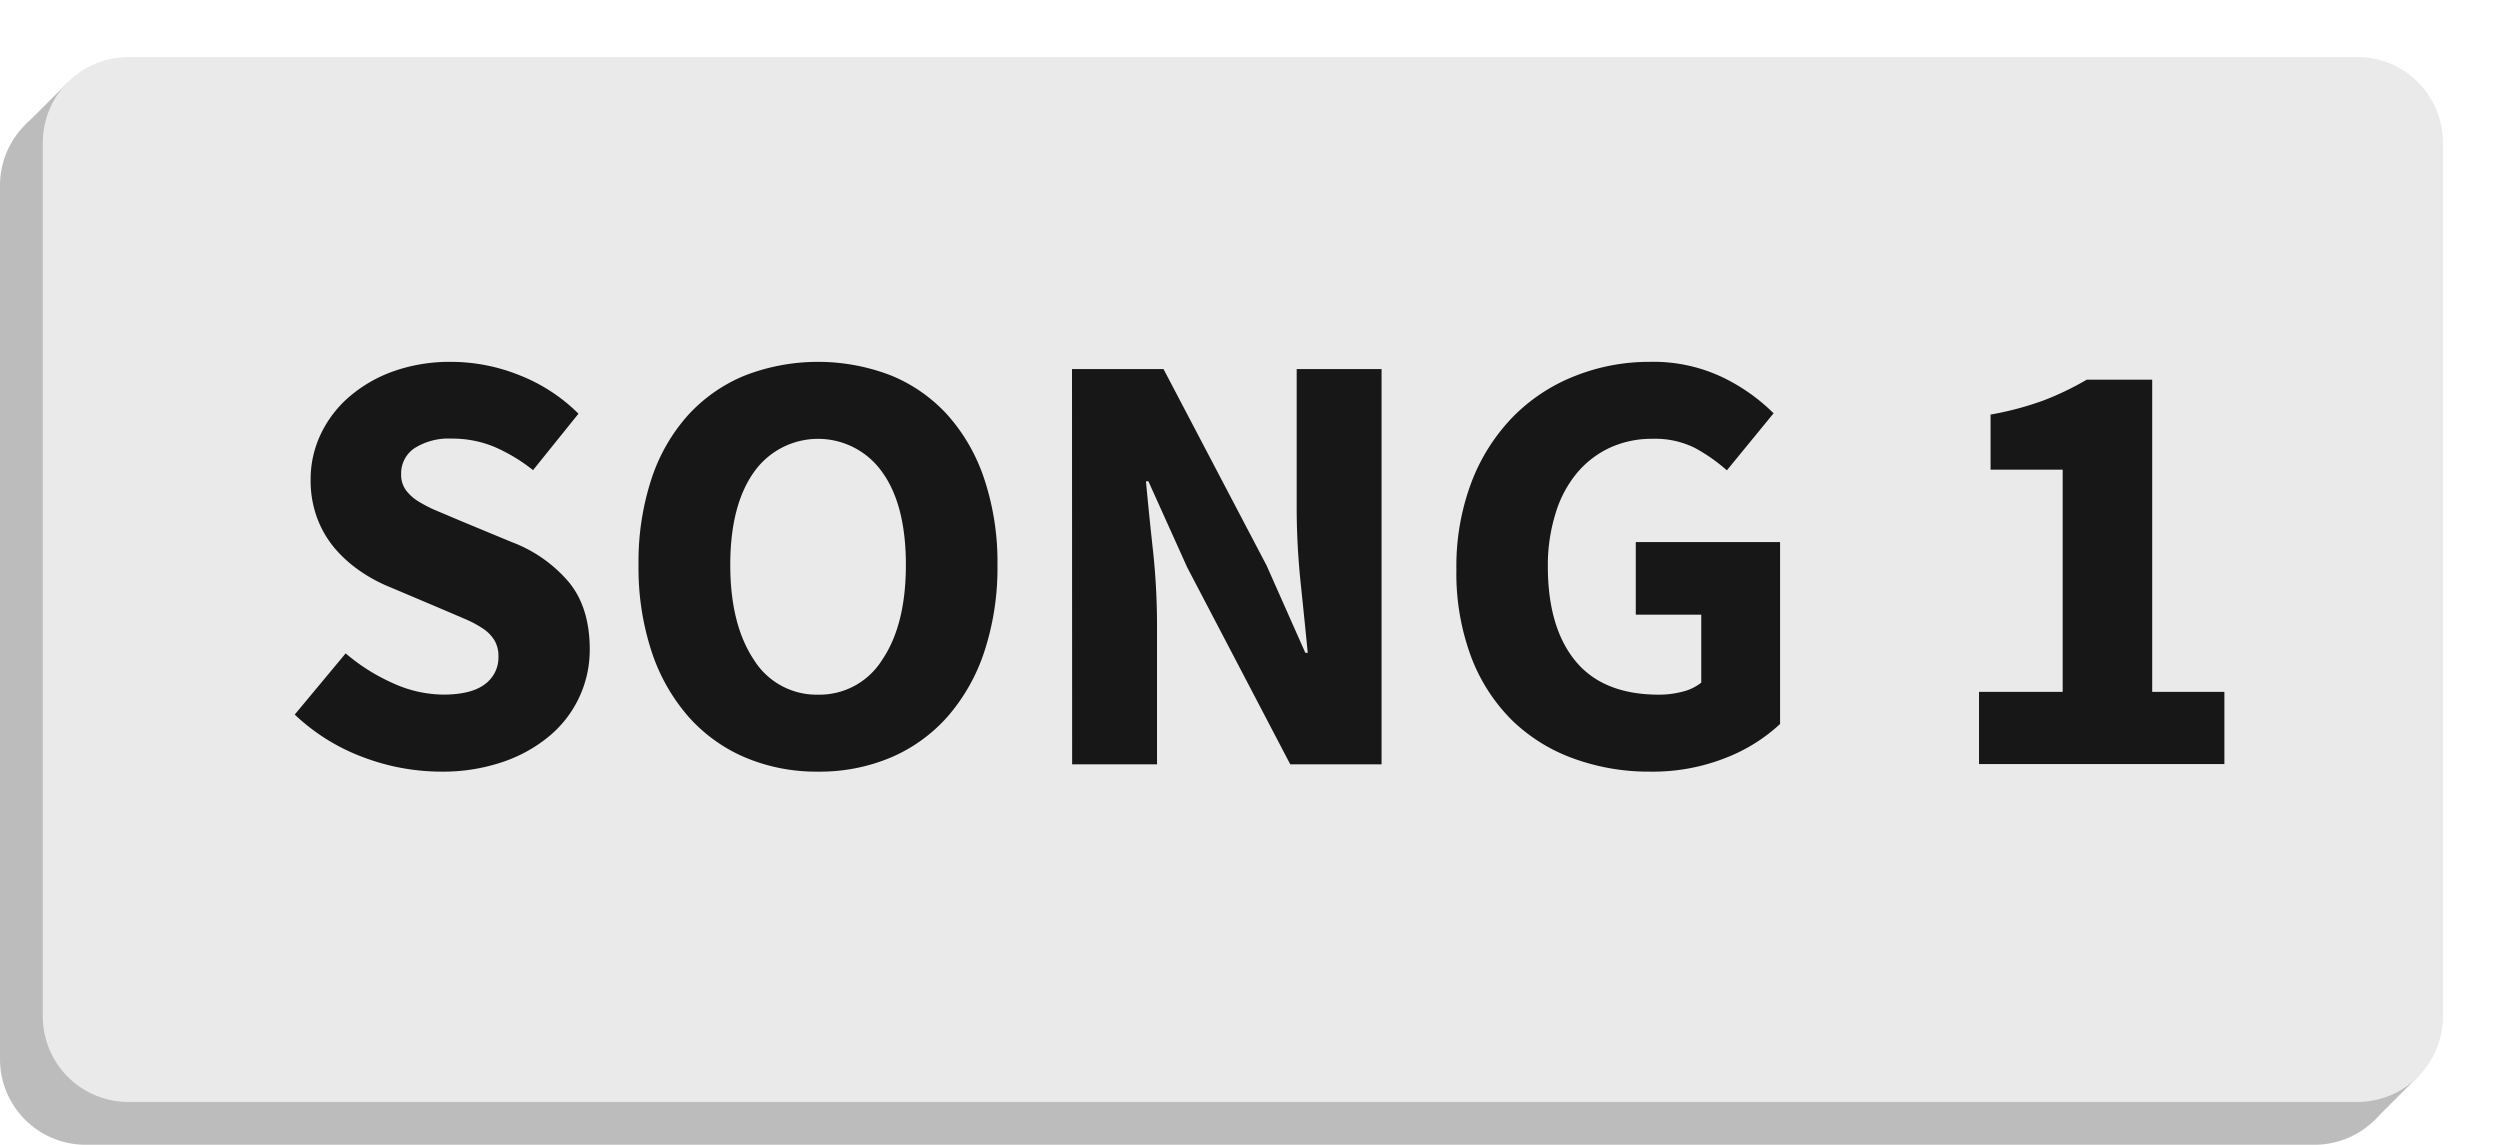 <svg id="Layer_1" data-name="Layer 1" xmlns="http://www.w3.org/2000/svg" viewBox="0 0 350.49 160.49"><defs><style>.cls-1{fill:#bcbcbc;}.cls-2{fill:#eaeaea;}.cls-3{fill:#171717;}</style></defs><title>song1-pushed</title><polygon class="cls-1" points="3.53 17.53 9.52 11.54 9.52 17.54 3.53 17.53"/><polygon class="cls-1" points="332.81 157.11 339.08 150.85 332.81 150.85 332.81 157.11"/><path class="cls-1" d="M324.49,14H12A12,12,0,0,0,0,26V148.49a12,12,0,0,0,12,12H324.49a12,12,0,0,0,12-12V26A12,12,0,0,0,324.49,14Z"/><path class="cls-2" d="M330.49,8H18A12,12,0,0,0,6,20V142.49a12,12,0,0,0,12,12H330.49a12,12,0,0,0,12-12V20A12,12,0,0,0,330.49,8Z"/><path class="cls-3" d="M61.81,108.18a31,31,0,0,1-10.84-2,28.26,28.26,0,0,1-9.65-6l7.14-8.58a26.94,26.94,0,0,0,6.59,4.16,17.28,17.28,0,0,0,7.1,1.62q3.91,0,5.82-1.45A4.64,4.64,0,0,0,69.88,92a4.27,4.27,0,0,0-.55-2.21,5.3,5.3,0,0,0-1.61-1.66,15.33,15.33,0,0,0-2.55-1.36l-3.27-1.4-7.23-3.06a21.44,21.44,0,0,1-4.12-2.21A18.15,18.15,0,0,1,47,76.95a14.38,14.38,0,0,1-2.51-4.25,15.11,15.11,0,0,1-.94-5.48A14.66,14.66,0,0,1,45,60.8a15.94,15.94,0,0,1,4.08-5.27A19.49,19.49,0,0,1,55.31,52a23.72,23.72,0,0,1,7.95-1.27,25.76,25.76,0,0,1,9.56,1.87A24.24,24.24,0,0,1,81.1,58l-6.37,7.91a24.2,24.2,0,0,0-5.44-3.27,15.38,15.38,0,0,0-6-1.15,8.93,8.93,0,0,0-5.14,1.32,4.24,4.24,0,0,0-1.91,3.7,3.63,3.63,0,0,0,.64,2.17,6.2,6.2,0,0,0,1.79,1.62,18,18,0,0,0,2.68,1.36l3.31,1.4L71.75,76a19.51,19.51,0,0,1,8,5.61q2.93,3.57,2.93,9.43a15.73,15.73,0,0,1-5.48,12,20.31,20.31,0,0,1-6.59,3.74A26.06,26.06,0,0,1,61.81,108.18Z"/><path class="cls-3" d="M114.68,108.18a25.61,25.61,0,0,1-10.24-2,22.24,22.24,0,0,1-7.95-5.74,26.35,26.35,0,0,1-5.14-9.1A37.5,37.5,0,0,1,89.52,79.2a37.13,37.13,0,0,1,1.83-12.11,25.06,25.06,0,0,1,5.14-8.92,22.08,22.08,0,0,1,7.95-5.53,28.39,28.39,0,0,1,20.48,0,21.85,21.85,0,0,1,7.95,5.57,25.51,25.51,0,0,1,5.14,9,36.86,36.86,0,0,1,1.83,12A37.52,37.52,0,0,1,138,91.35a26.36,26.36,0,0,1-5.14,9.1,22.25,22.25,0,0,1-7.95,5.74A25.62,25.62,0,0,1,114.68,108.18Zm0-10.79a10.35,10.35,0,0,0,9-4.89Q127,87.61,127,79.2t-3.31-13a11,11,0,0,0-18,0q-3.31,4.68-3.31,13t3.31,13.3A10.35,10.35,0,0,0,114.68,97.39Z"/><path class="cls-3" d="M150.29,51.74h12.83l14.45,27.54L183,91.52h.34q-.43-4.42-1-9.86a102.53,102.53,0,0,1-.55-10.37V51.74h11.9v55.42H180.89L166.44,79.54,161,67.47h-.34q.42,4.59,1,9.86a98.07,98.07,0,0,1,.55,10.2v19.63h-11.9Z"/><path class="cls-3" d="M231.3,108.18a30.69,30.69,0,0,1-10.67-1.83A24.06,24.06,0,0,1,212,101a24.91,24.91,0,0,1-5.74-8.88,33.48,33.48,0,0,1-2.08-12.28,33.31,33.31,0,0,1,2.13-12.28,26.74,26.74,0,0,1,5.82-9.14,24.91,24.91,0,0,1,8.63-5.69,28.09,28.09,0,0,1,10.46-2,22.6,22.6,0,0,1,10.37,2.21,26.52,26.52,0,0,1,7.06,5l-6.55,8a24,24,0,0,0-4.5-3.15,12.49,12.49,0,0,0-5.95-1.27,14,14,0,0,0-5.91,1.23,13.37,13.37,0,0,0-4.63,3.53,16.1,16.1,0,0,0-3,5.61A24.44,24.44,0,0,0,217,79.37q0,8.59,3.87,13.3t11.69,4.72a12.94,12.94,0,0,0,3.32-.42,6.73,6.73,0,0,0,2.63-1.27V86.17h-9.18V76h20.23v25.5a23.85,23.85,0,0,1-7.65,4.76A27.74,27.74,0,0,1,231.3,108.18Z"/><path class="cls-3" d="M277.45,97h11.73V65.85H279.07V58.12a43.59,43.59,0,0,0,7.48-2,41,41,0,0,0,6-2.89h9.18V97h10.12v10.12H277.45Z"/></svg>